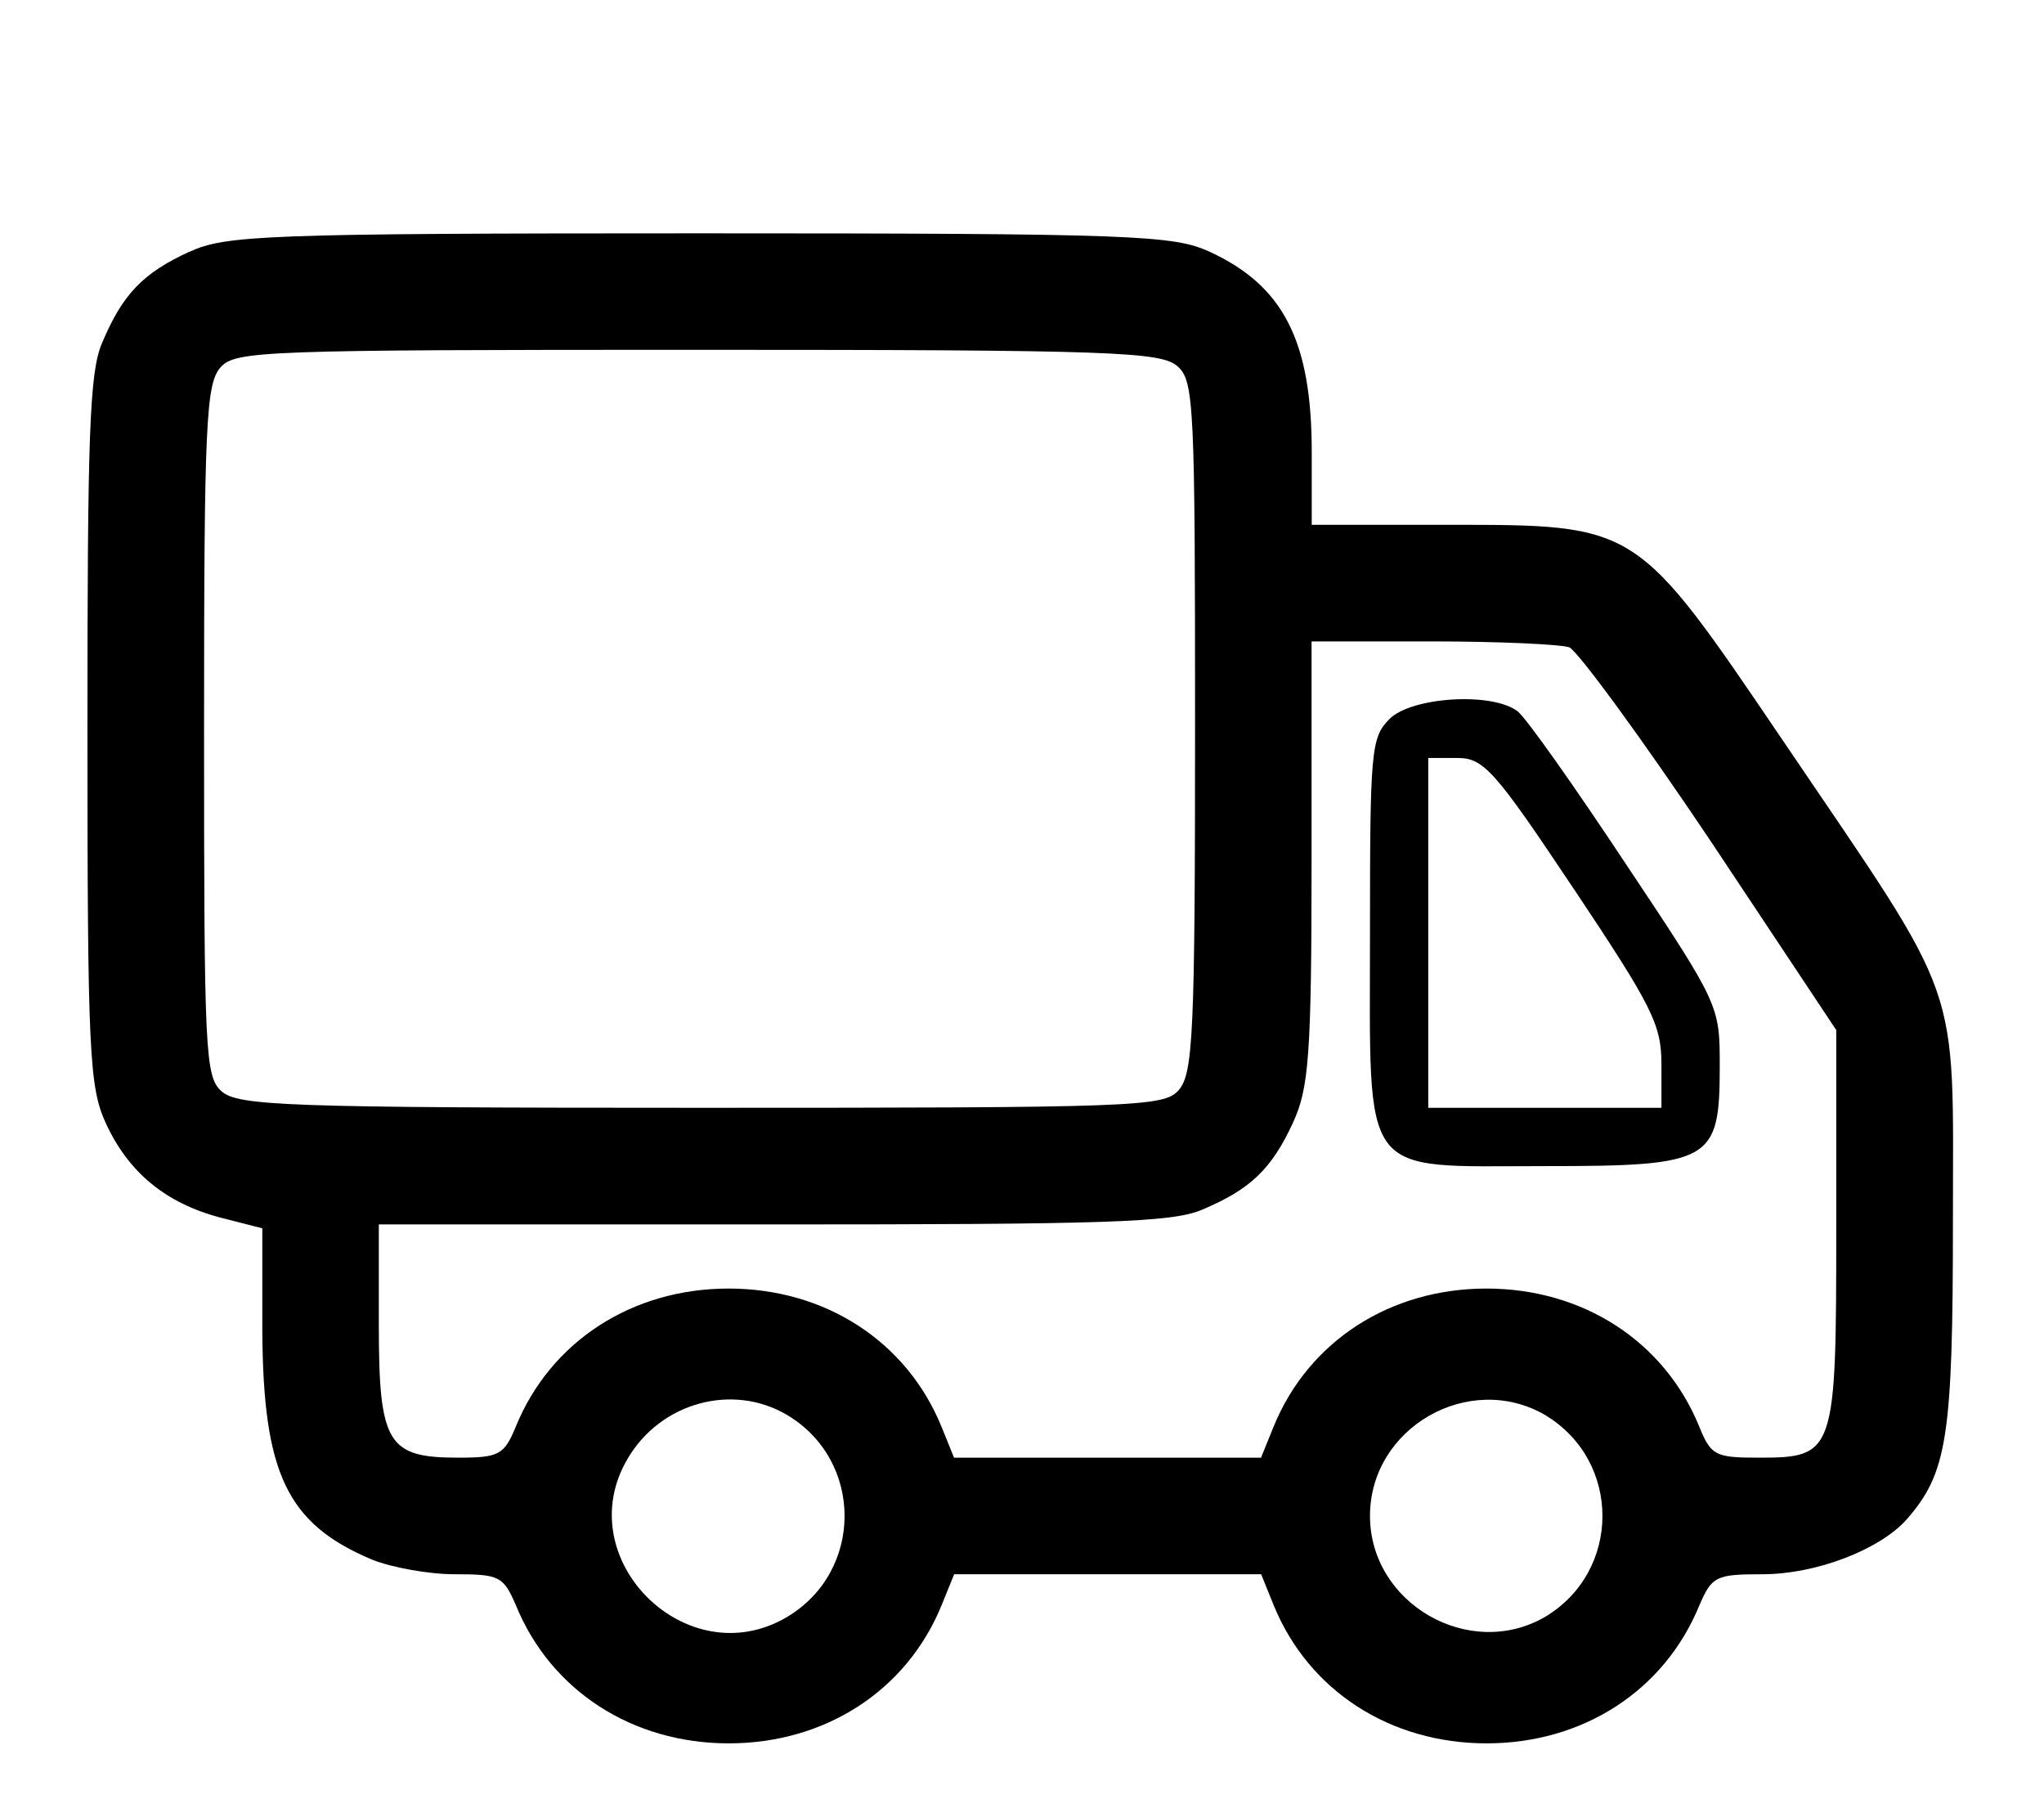 <!-- Generated by IcoMoon.io -->
<svg version="1.1" xmlns="http://www.w3.org/2000/svg" width="36" height="32" viewBox="0 0 36 32">
<title>truck</title>
<path d="M3.337 4.432c-0.821 0.376-1.181 0.753-1.54 1.609-0.222 0.513-0.257 1.626-0.257 6.828 0 5.681 0.034 6.28 0.325 6.913 0.394 0.856 1.044 1.403 2.019 1.66l0.736 0.188v1.814c0.017 2.498 0.428 3.388 1.934 4.021 0.342 0.137 0.992 0.257 1.455 0.257 0.787 0 0.856 0.034 1.078 0.548 0.616 1.506 2.053 2.43 3.748 2.43s3.132-0.924 3.748-2.43l0.222-0.548h5.407l0.222 0.548c0.616 1.506 2.053 2.43 3.748 2.43s3.132-0.924 3.748-2.43c0.222-0.513 0.291-0.548 1.112-0.548 0.941 0 2.053-0.428 2.533-0.958 0.719-0.821 0.821-1.437 0.821-5.253 0-4.329 0.205-3.748-2.96-8.419-2.635-3.885-2.567-3.85-5.972-3.85h-2.361v-1.283c0-1.951-0.496-2.926-1.797-3.525-0.633-0.291-1.301-0.325-8.984-0.325s-8.351 0.034-8.984 0.325zM20.74 6.451c0.291 0.257 0.308 0.684 0.308 6.349 0 5.425-0.034 6.109-0.291 6.4s-0.753 0.308-8.402 0.308c-7.324 0-8.163-0.034-8.453-0.291s-0.308-0.684-0.308-6.349c0-5.425 0.034-6.109 0.291-6.4s0.753-0.308 8.402-0.308c7.324 0 8.163 0.034 8.453 0.291zM27.636 11.397c0.154 0.068 1.283 1.609 2.498 3.422l2.207 3.32v3.457c0 4.004-0.017 4.073-1.369 4.073-0.753 0-0.838-0.034-1.044-0.548-0.616-1.506-2.053-2.43-3.748-2.43s-3.132 0.924-3.748 2.43l-0.222 0.548h-5.407l-0.222-0.548c-0.616-1.506-2.053-2.43-3.748-2.43s-3.132 0.924-3.748 2.43c-0.205 0.496-0.291 0.548-1.010 0.548-1.249 0-1.403-0.24-1.403-2.344v-1.763h6.93c5.852 0 7.033-0.034 7.564-0.257 0.856-0.359 1.232-0.719 1.609-1.54 0.274-0.599 0.325-1.164 0.325-4.586v-3.884h2.122c1.164 0 2.259 0.051 2.413 0.103zM13.861 24.916c1.352 0.804 1.352 2.755 0 3.559-1.763 1.044-3.85-1.027-2.806-2.789 0.582-0.992 1.848-1.335 2.806-0.77zM27.209 24.916c1.352 0.804 1.352 2.755 0 3.559-1.335 0.77-3.080-0.24-3.080-1.78 0-1.557 1.745-2.55 3.080-1.78z"></path>
<path d="M24.471 12.663c-0.325 0.325-0.342 0.565-0.342 3.765 0 4.381-0.205 4.107 3.080 4.107 2.943 0 3.080-0.086 3.080-1.763 0-1.061 0-1.078-1.643-3.542-0.907-1.369-1.763-2.584-1.917-2.704-0.445-0.342-1.865-0.257-2.259 0.137zM27.722 15.658c1.369 2.053 1.54 2.379 1.54 3.080v0.77h-4.107v-6.16h0.513c0.462 0 0.65 0.205 2.053 2.31z"></path>
</svg>
